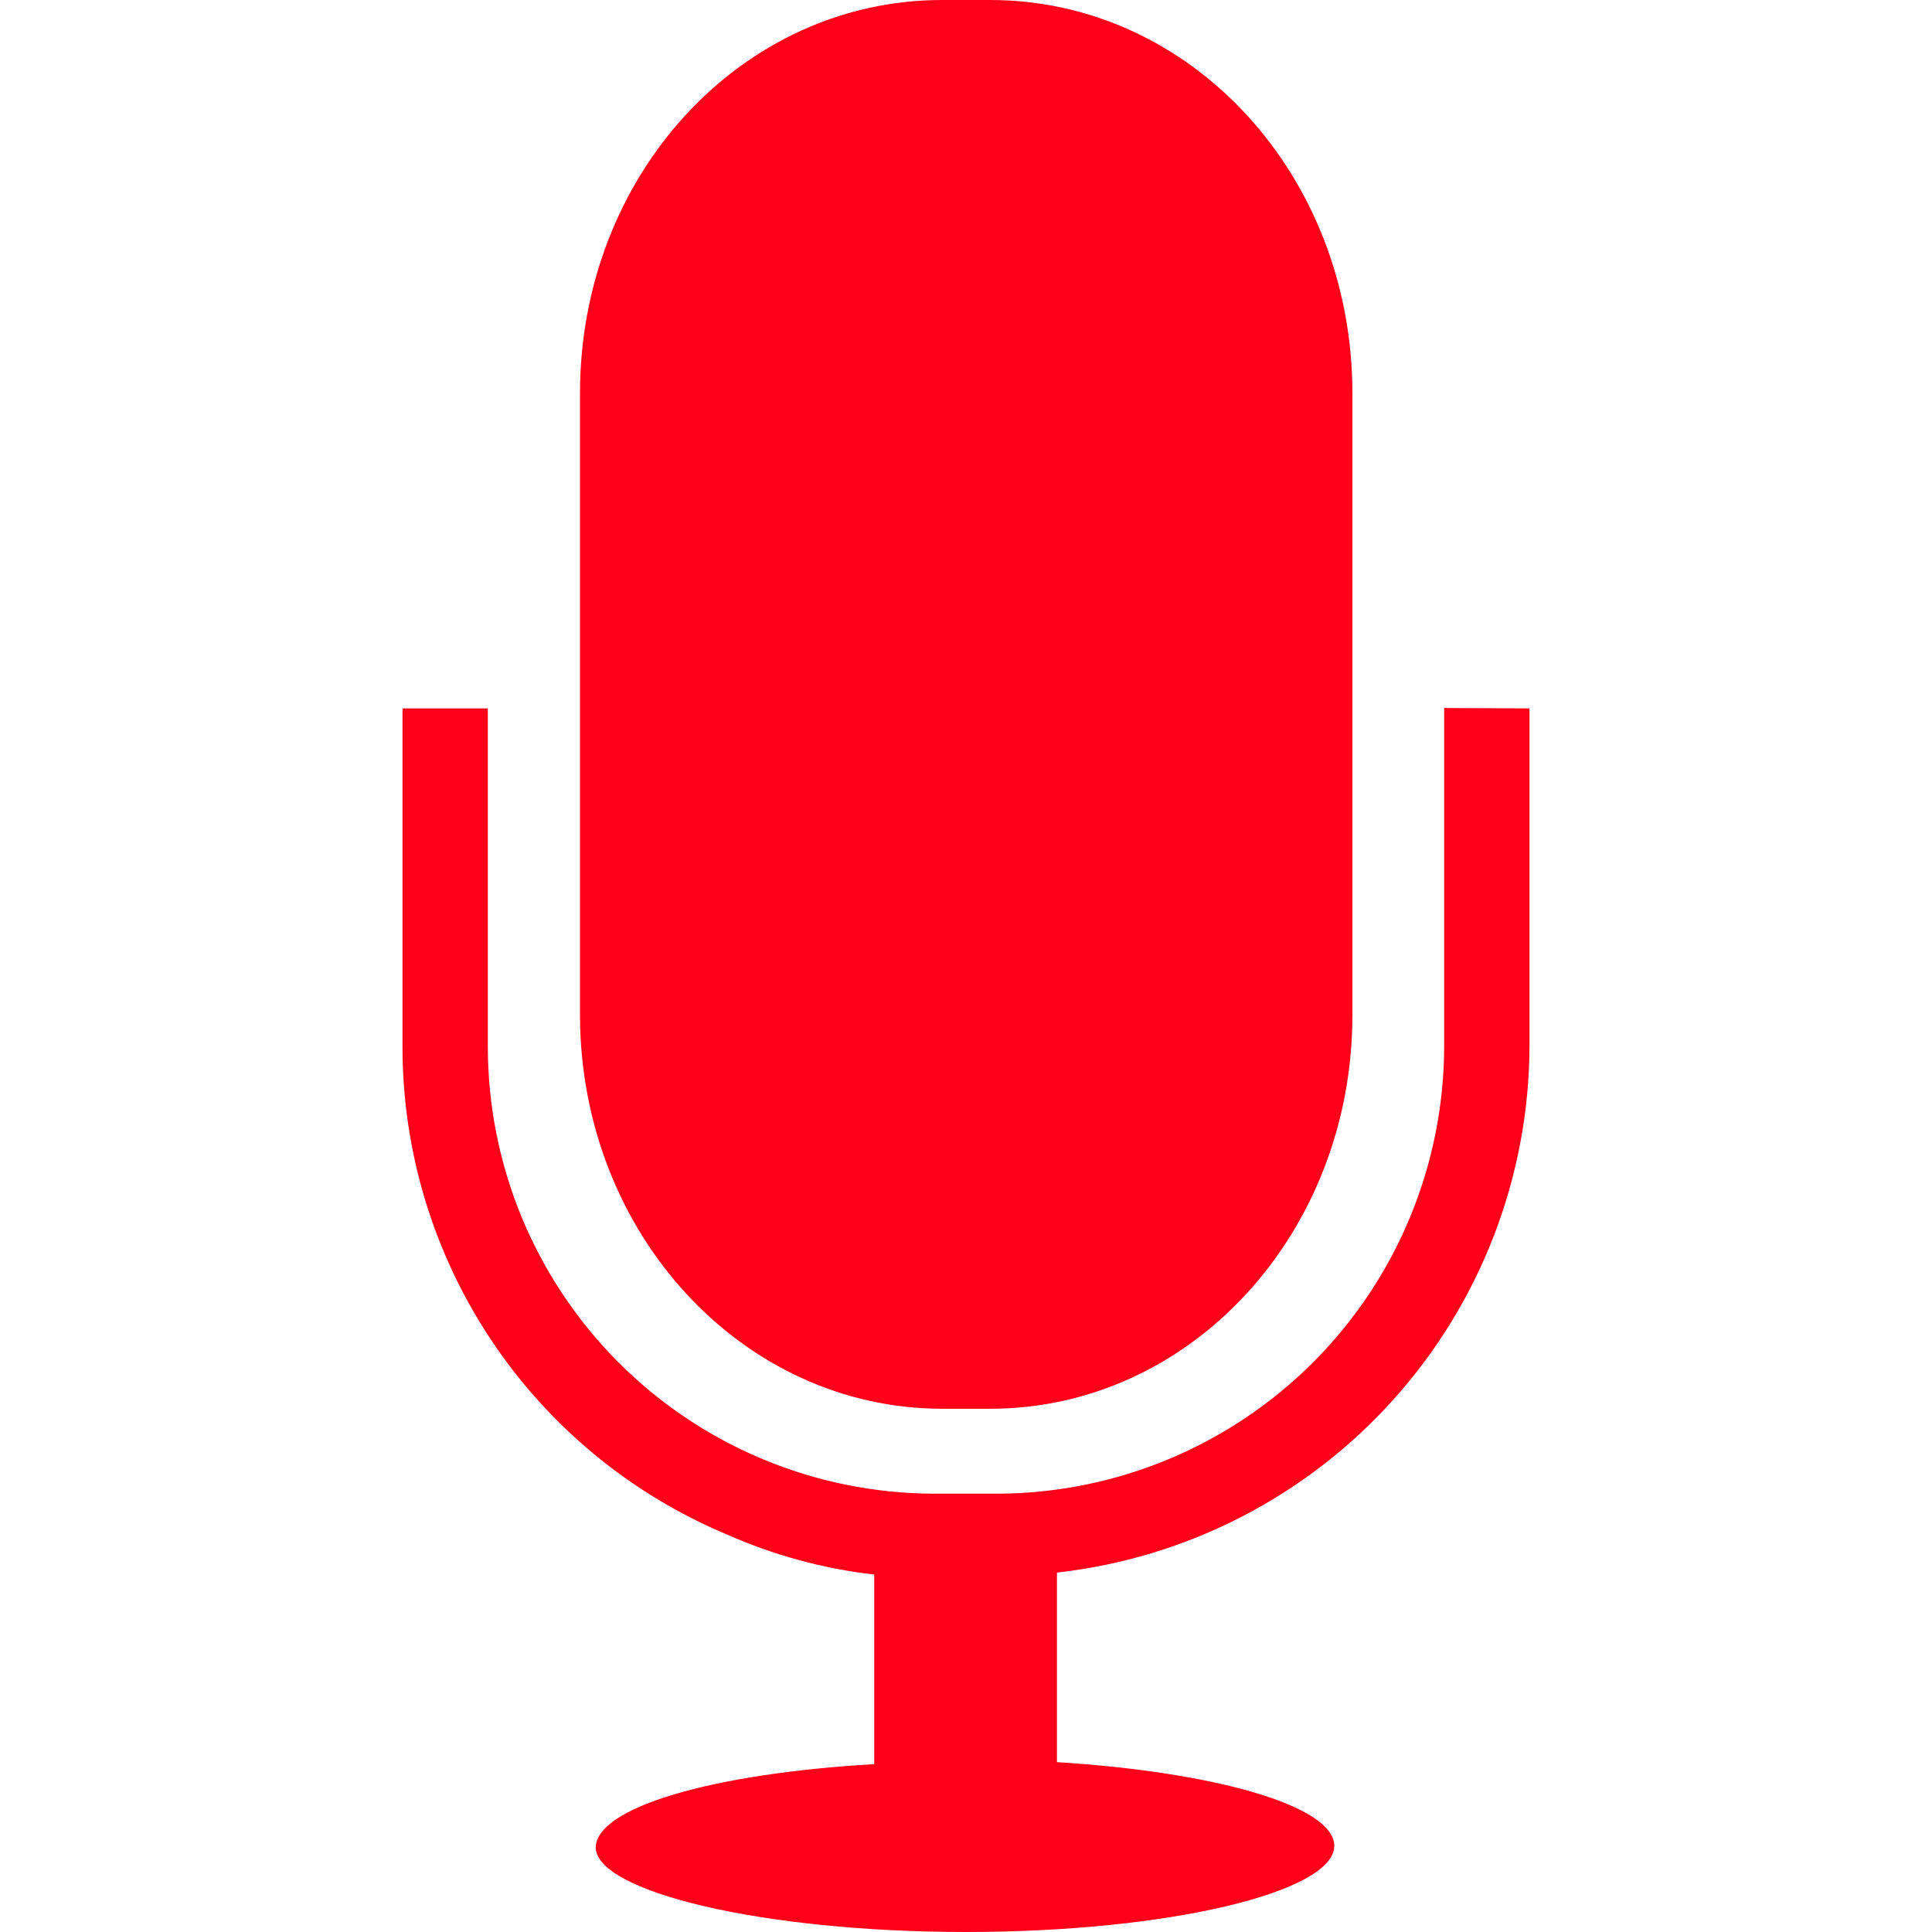 <?xml version="1.0" encoding="UTF-8"?>
<svg width="1200pt" height="1200pt" version="1.1" viewBox="0 0 1200 1200" xmlns="http://www.w3.org/2000/svg">
 <g fill="#ff001b">
  <path d="m585.25 875h29.75c125 0 225-109.5 225-244.5v-386.25c0-135.25-100-244.25-225-244.25h-29.75c-125 0-225 109-225 244.25v387c0.5 135 101 243.75 225 243.75z"/>
  <path d="m897 439.75v210.25c-0.133 73.535-29.367 144.03-81.32 196.08-51.953 52.043-122.39 81.406-195.93 81.672h-40c-73.492-0.266-143.88-29.645-195.75-81.703-51.871-52.059-80.996-122.55-80.996-196.05v-210h-53v210c-0.062 64.719 19.008 128.01 54.816 181.93 35.809 53.91 86.754 96.035 146.43 121.07 29.137 12.938 60.074 21.367 91.75 25v117.75c-100 5.75-173 26.75-173 52 1 27.25 103.25 52.25 230 52.25s228.75-25 228.75-53.5c0-25-75-46-172.25-52v-117.75c80.492-8.957 154.88-47.203 209-107.46 54.121-60.25 84.195-138.3 84.496-219.29v-210z"/>
 </g>
</svg>
